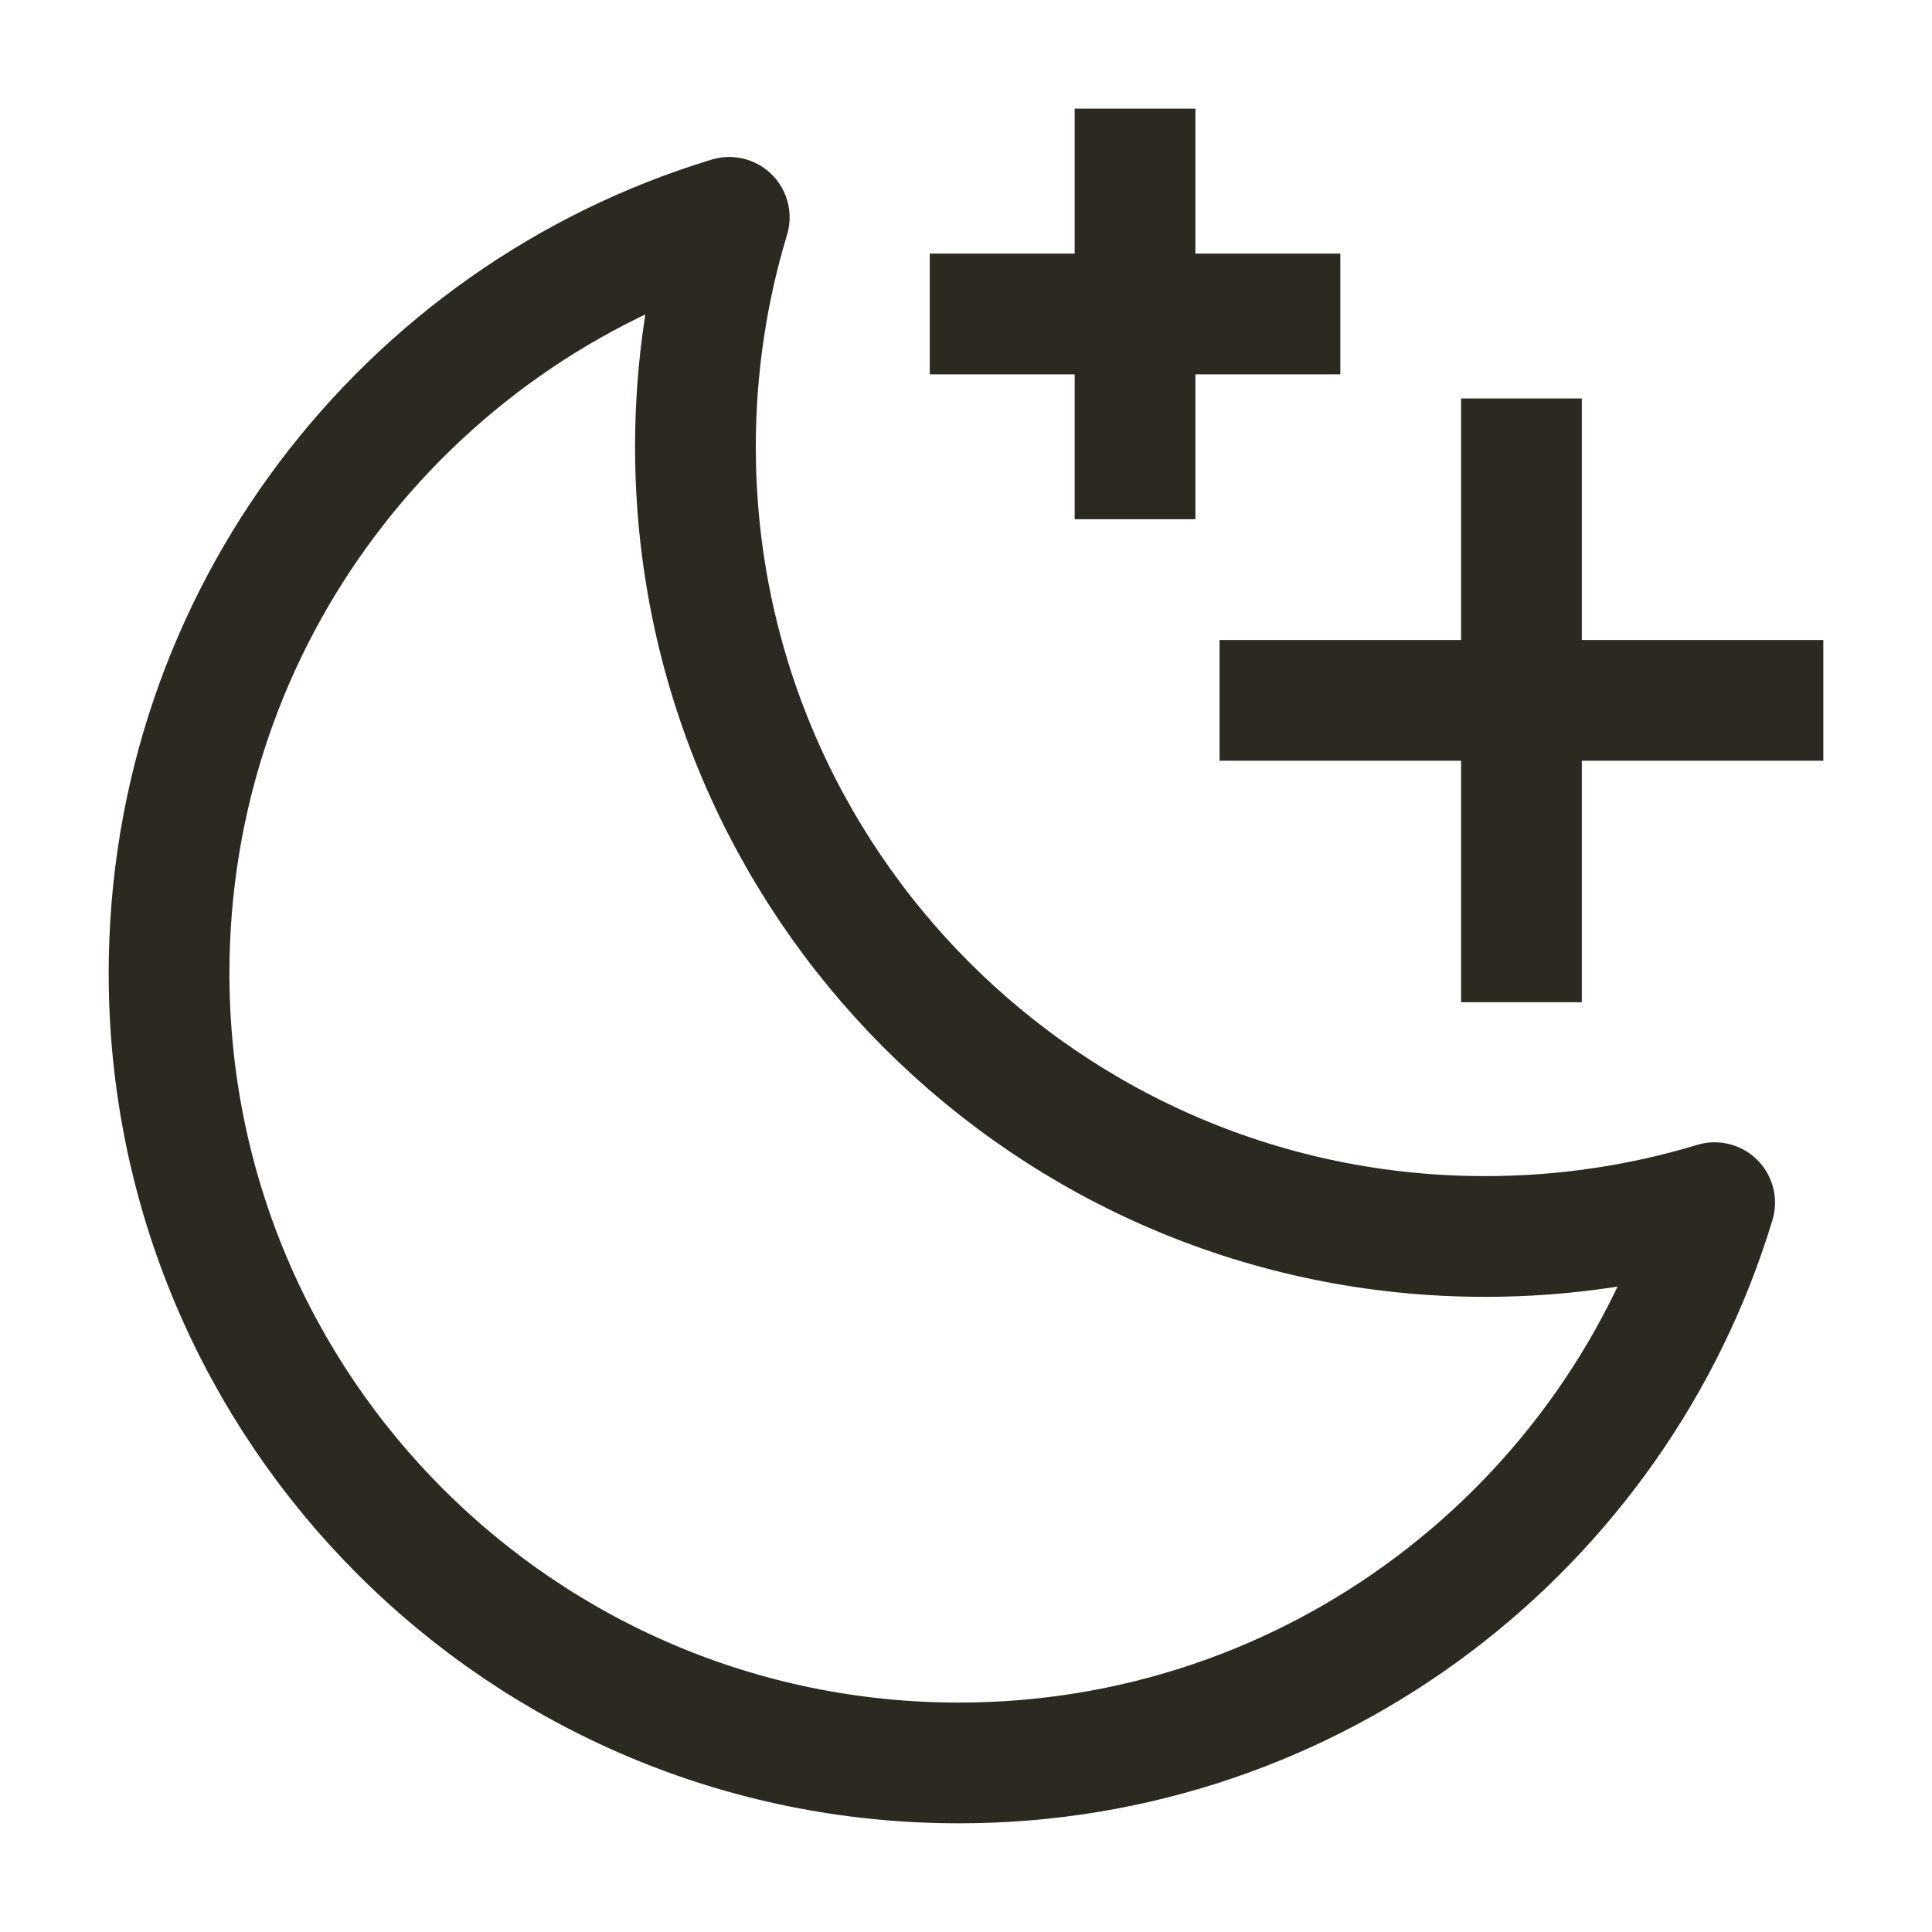 <svg width="24" height="24" viewBox="0 0 24 24" fill="none" xmlns="http://www.w3.org/2000/svg">
<path d="M18.9 11.7V8.7M18.9 8.7V5.7M18.9 8.7L21.9 8.7M18.9 8.7H15.9M14.1 5.7V3.9M14.1 3.9V2.1M14.1 3.9L15.9 3.9M14.1 3.9L12.3 3.9M21.3 14.94C20.398 15.213 19.44 15.36 18.449 15.36C13.031 15.36 8.639 10.968 8.639 5.55C8.639 4.559 8.786 3.602 9.059 2.7C5.032 3.922 2.1 7.663 2.1 12.09C2.1 17.508 6.492 21.9 11.91 21.9C16.337 21.9 20.079 18.968 21.3 14.94Z" stroke="#2C2920" stroke-width="1.5" stroke-linecap="square" stroke-linejoin="round"/>
</svg>
